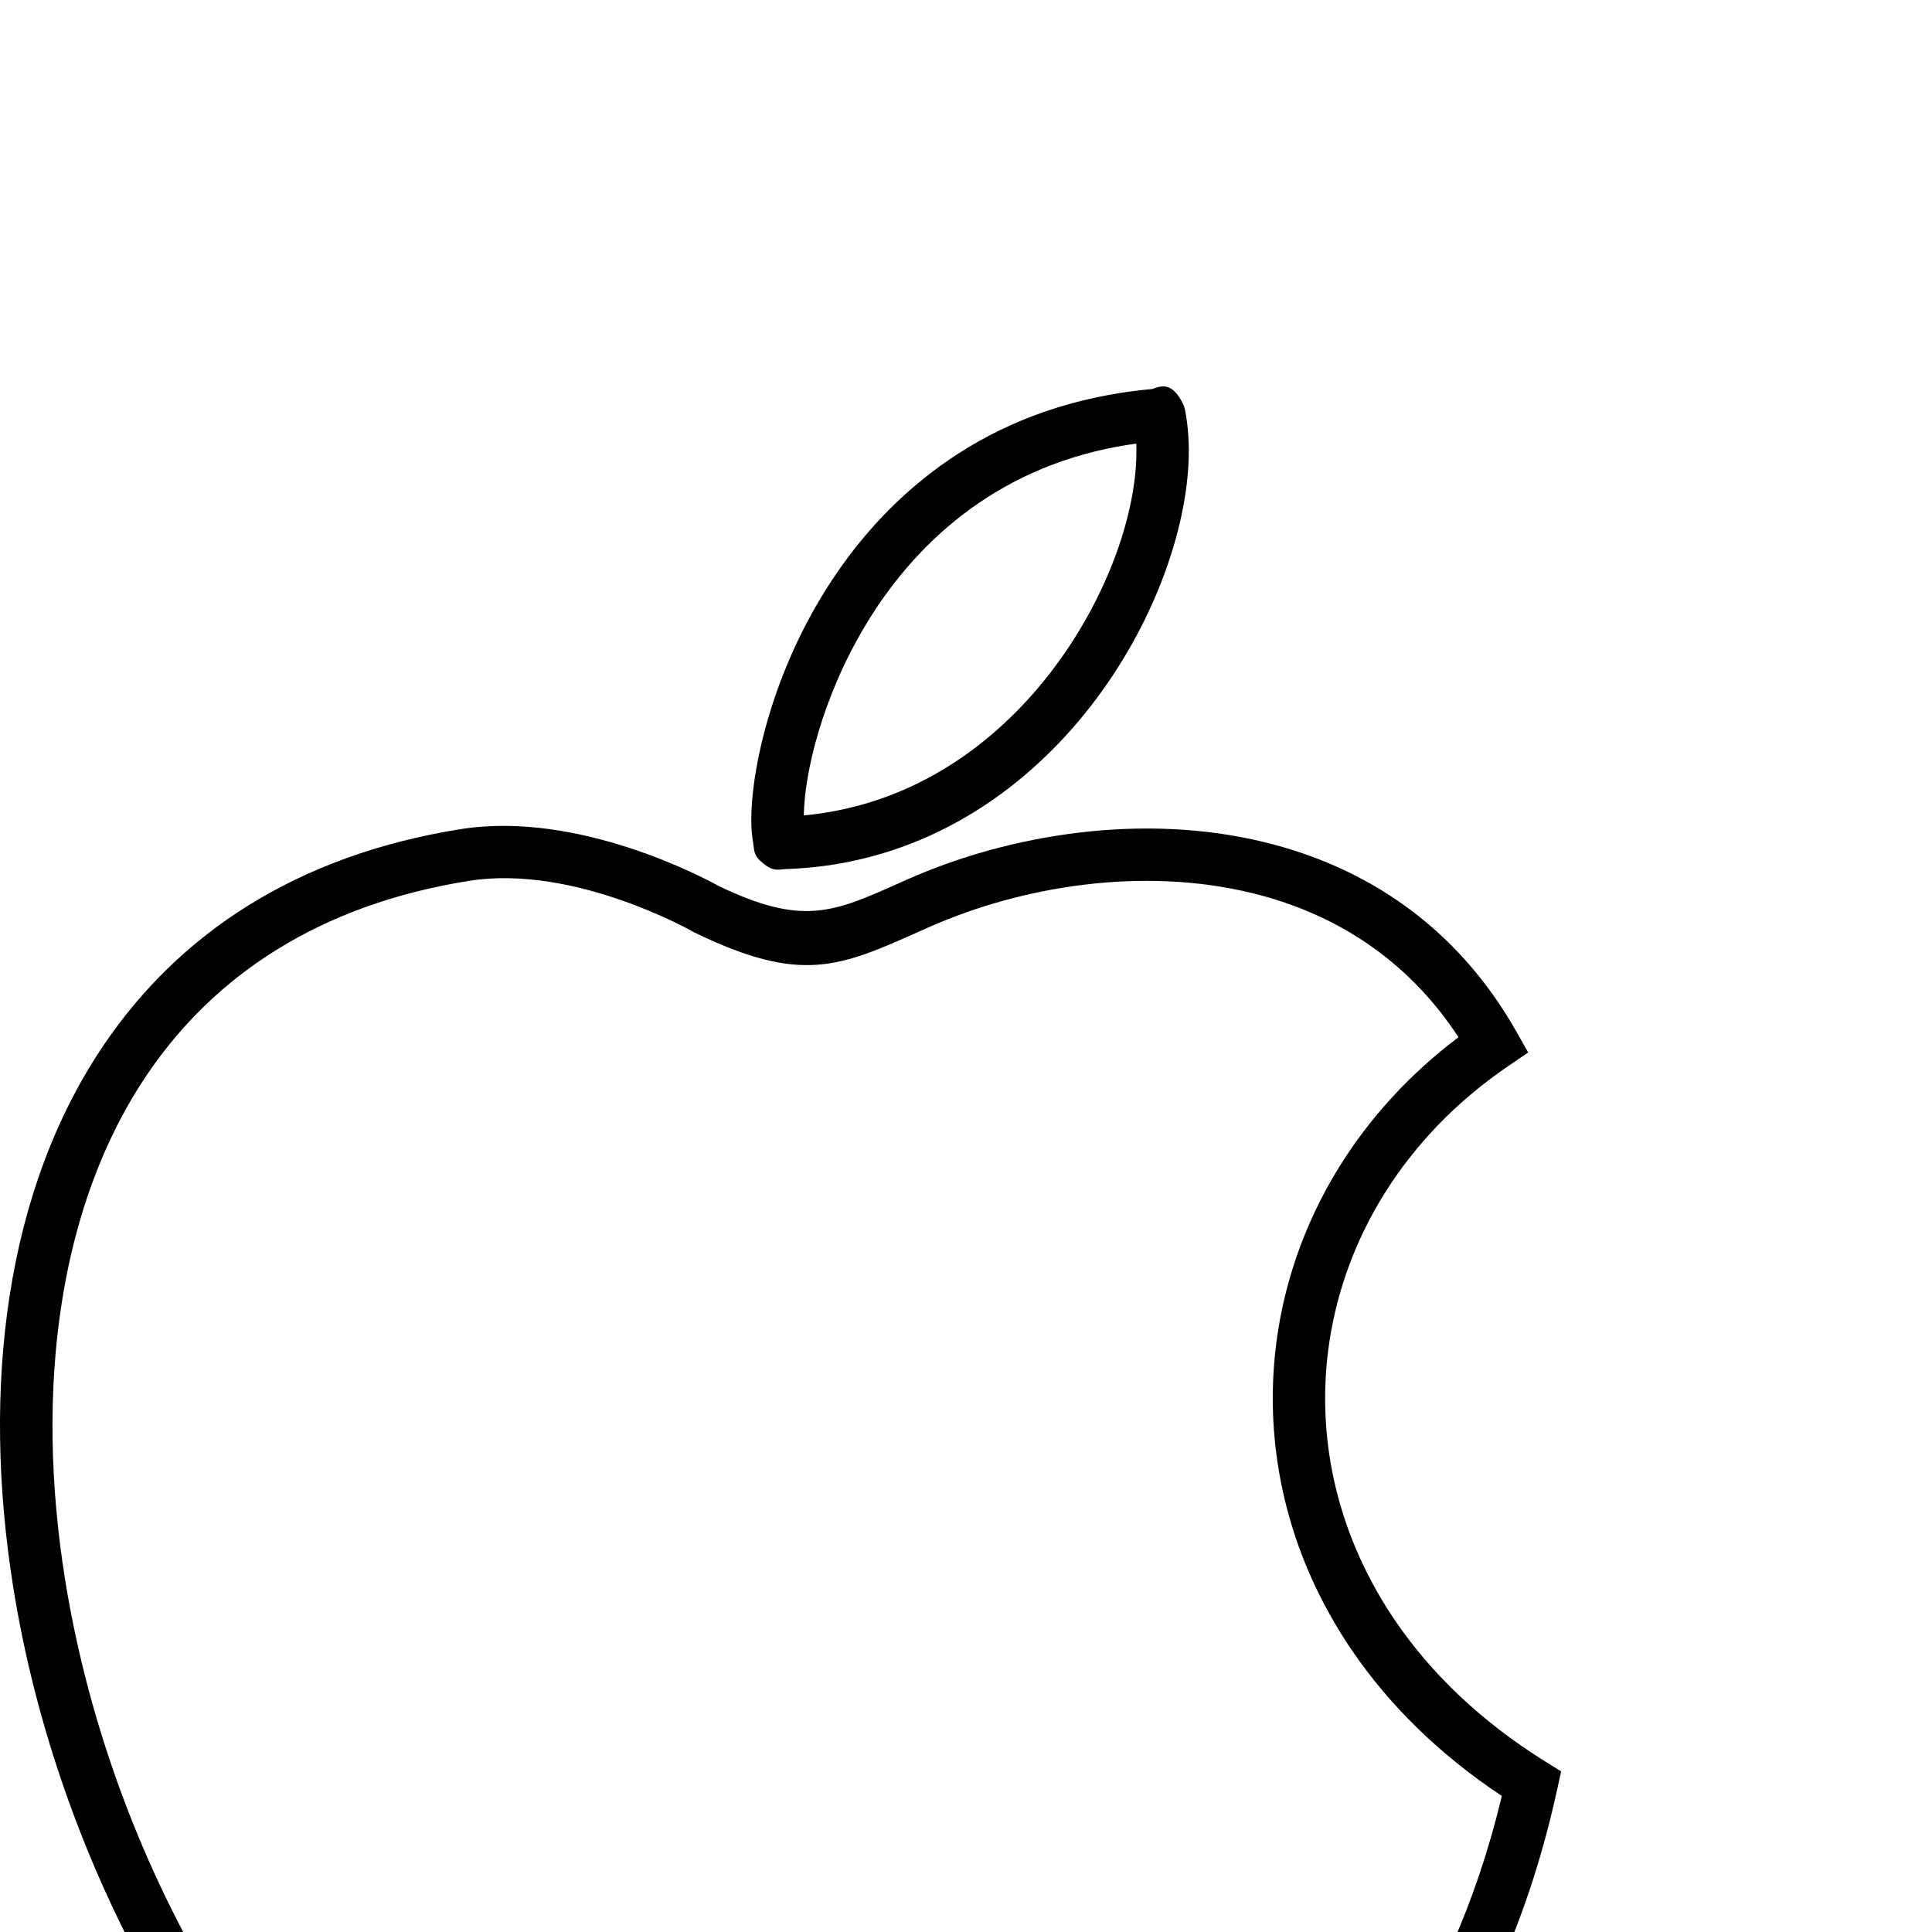 <?xml version="1.0" standalone="no"?>
<!DOCTYPE svg PUBLIC "-//W3C//DTD SVG 1.1//EN" "http://www.w3.org/Graphics/SVG/1.1/DTD/svg11.dtd" >
<svg xmlns="http://www.w3.org/2000/svg" xmlns:xlink="http://www.w3.org/1999/xlink" version="1.1" viewBox="0 -200 1000 1000">
  <g transform="matrix(1 0 0 -1 0 800)">
   <path fill="currentColor"
d="M389.916 563.25c-0.377 2.034 -0.649 4.058 -0.805 6.037c-1.884 23.814 7.386 73.87 35.451 120.79c28.167 47.091 75.212 91.763 148.801 105.41c7.615 1.412 15.352 2.483 23.201 3.181
c6.06 2.533 10.619 2.095 15.433 -7.051l0.159 -0.371c0.941 -1.918 1.077 -2.638 1.487 -4.989l0.179 -1.017c0.794 -4.492 1.275 -9.443 1.445 -14.789c1.153 -36.346 -14.322 -85.587 -44.81 -128.053
c-30.577 -42.588 -76.339 -78.85 -135.739 -89.347c-9.003 -1.589 -18.496 -2.58 -28.485 -2.897c-0.168 -0.004 -0.142 -0.029 -0.367 -0.055h-0.054c-4.067 -0.447 -6.15 -0.652 -10.579 2.838
l0.014 0.018c-4.592 3.561 -4.852 5.73 -5.299 9.995zM447.839 676.155c-22.458 -37.544 -31.429 -76.265 -31.8 -98.222c4.702 0.447 9.371 1.084 14.001 1.901c51.549 9.109 91.53 40.949 118.417 78.398
c26.976 37.572 40.695 80.326 39.709 111.366l-0.029 0.79c-3.394 -0.46 -6.688 -0.986 -9.884 -1.579c-64.356 -11.935 -105.63 -51.221 -130.414 -92.655zM480.251 519.845l-3.821 -1.706
c-42.137 -18.819 -61.672 -27.544 -116.785 -0.897l-0.798 0.424c-0.175 0.1 -61.339 35.112 -116.061 26.408c-77.504 -12.329 -131.738 -48.958 -166.304 -99.759c-23.27 -34.201 -37.801 -75.038 -44.645 -119.385
c-6.933 -44.919 -5.985 -93.257 1.75 -141.884c21.941 -137.934 97.966 -278.052 203.471 -349.839c5.401 -3.674 28.949 -7.962 55.492 -5.494c17.064 1.587 34.69 6.269 48.121 16.283c18.275 13.627 52.682 20.75 86.807 20.939
c33.471 0.188 67.677 -6.294 87.06 -19.841c14.492 -10.13 43.073 -15.04 71.026 -13.688c24.843 1.201 48.249 7.272 59.035 18.923c4.609 4.978 9.324 9.642 14.644 14.903v0.053c33.343 32.98 90.514 89.546 118.094 205.14
c-32.801 21.765 -58.568 47.463 -77.588 75.385c-26.758 39.278 -40.125 82.939 -40.924 126.293c-0.798 43.347 10.989 86.294 34.532 124.165c15.505 24.936 36.102 47.672 61.547 66.86c-26.962 41.289 -65.282 64.48 -106.788 74.607
c-56.667 13.829 -119.312 3.733 -167.864 -17.892zM465.375 542.903l3.821 1.706c53.378 23.774 122.483 34.815 185.297 19.486c51.687 -12.613 99.098 -42.822 130.335 -97.973l6.164 -10.886l-10.31 -7.022
c-27.099 -18.461 -48.621 -41.137 -64.262 -66.293c-20.788 -33.44 -31.196 -71.275 -30.495 -109.394c0.702 -38.107 12.54 -76.614 36.247 -111.413c18.516 -27.184 44.305 -52.127 77.719 -72.898l8.155 -5.07l-2.043 -9.331
c-28.427 -129.746 -91.338 -191.972 -127.632 -227.871l-0.026 0.027c-5.562 -5.501 -10.499 -10.387 -13.871 -14.028c-16.035 -17.317 -46.487 -26.13 -77.636 -27.638c-33.277 -1.609 -68.499 5.073 -87.818 18.576
c-14.638 10.23 -42.888 15.111 -71.436 14.952c-28.878 -0.161 -57.042 -5.479 -70.651 -15.626c-17.892 -13.341 -40.435 -19.491 -61.94 -21.491c-32.719 -3.043 -64.686 4.246 -73.239 10.065
c-111.636 75.958 -191.933 223.316 -214.95 368.011c-8.194 51.509 -9.198 102.708 -1.855 150.28c7.43 48.142 23.405 92.767 49.109 130.546c38.615 56.753 98.812 97.61 184.477 111.237c61.056 9.712 126.759 -25.731 133.187 -29.306
c43.581 -21.007 59.471 -13.915 93.654 1.353z" />
  </g>

</svg>
